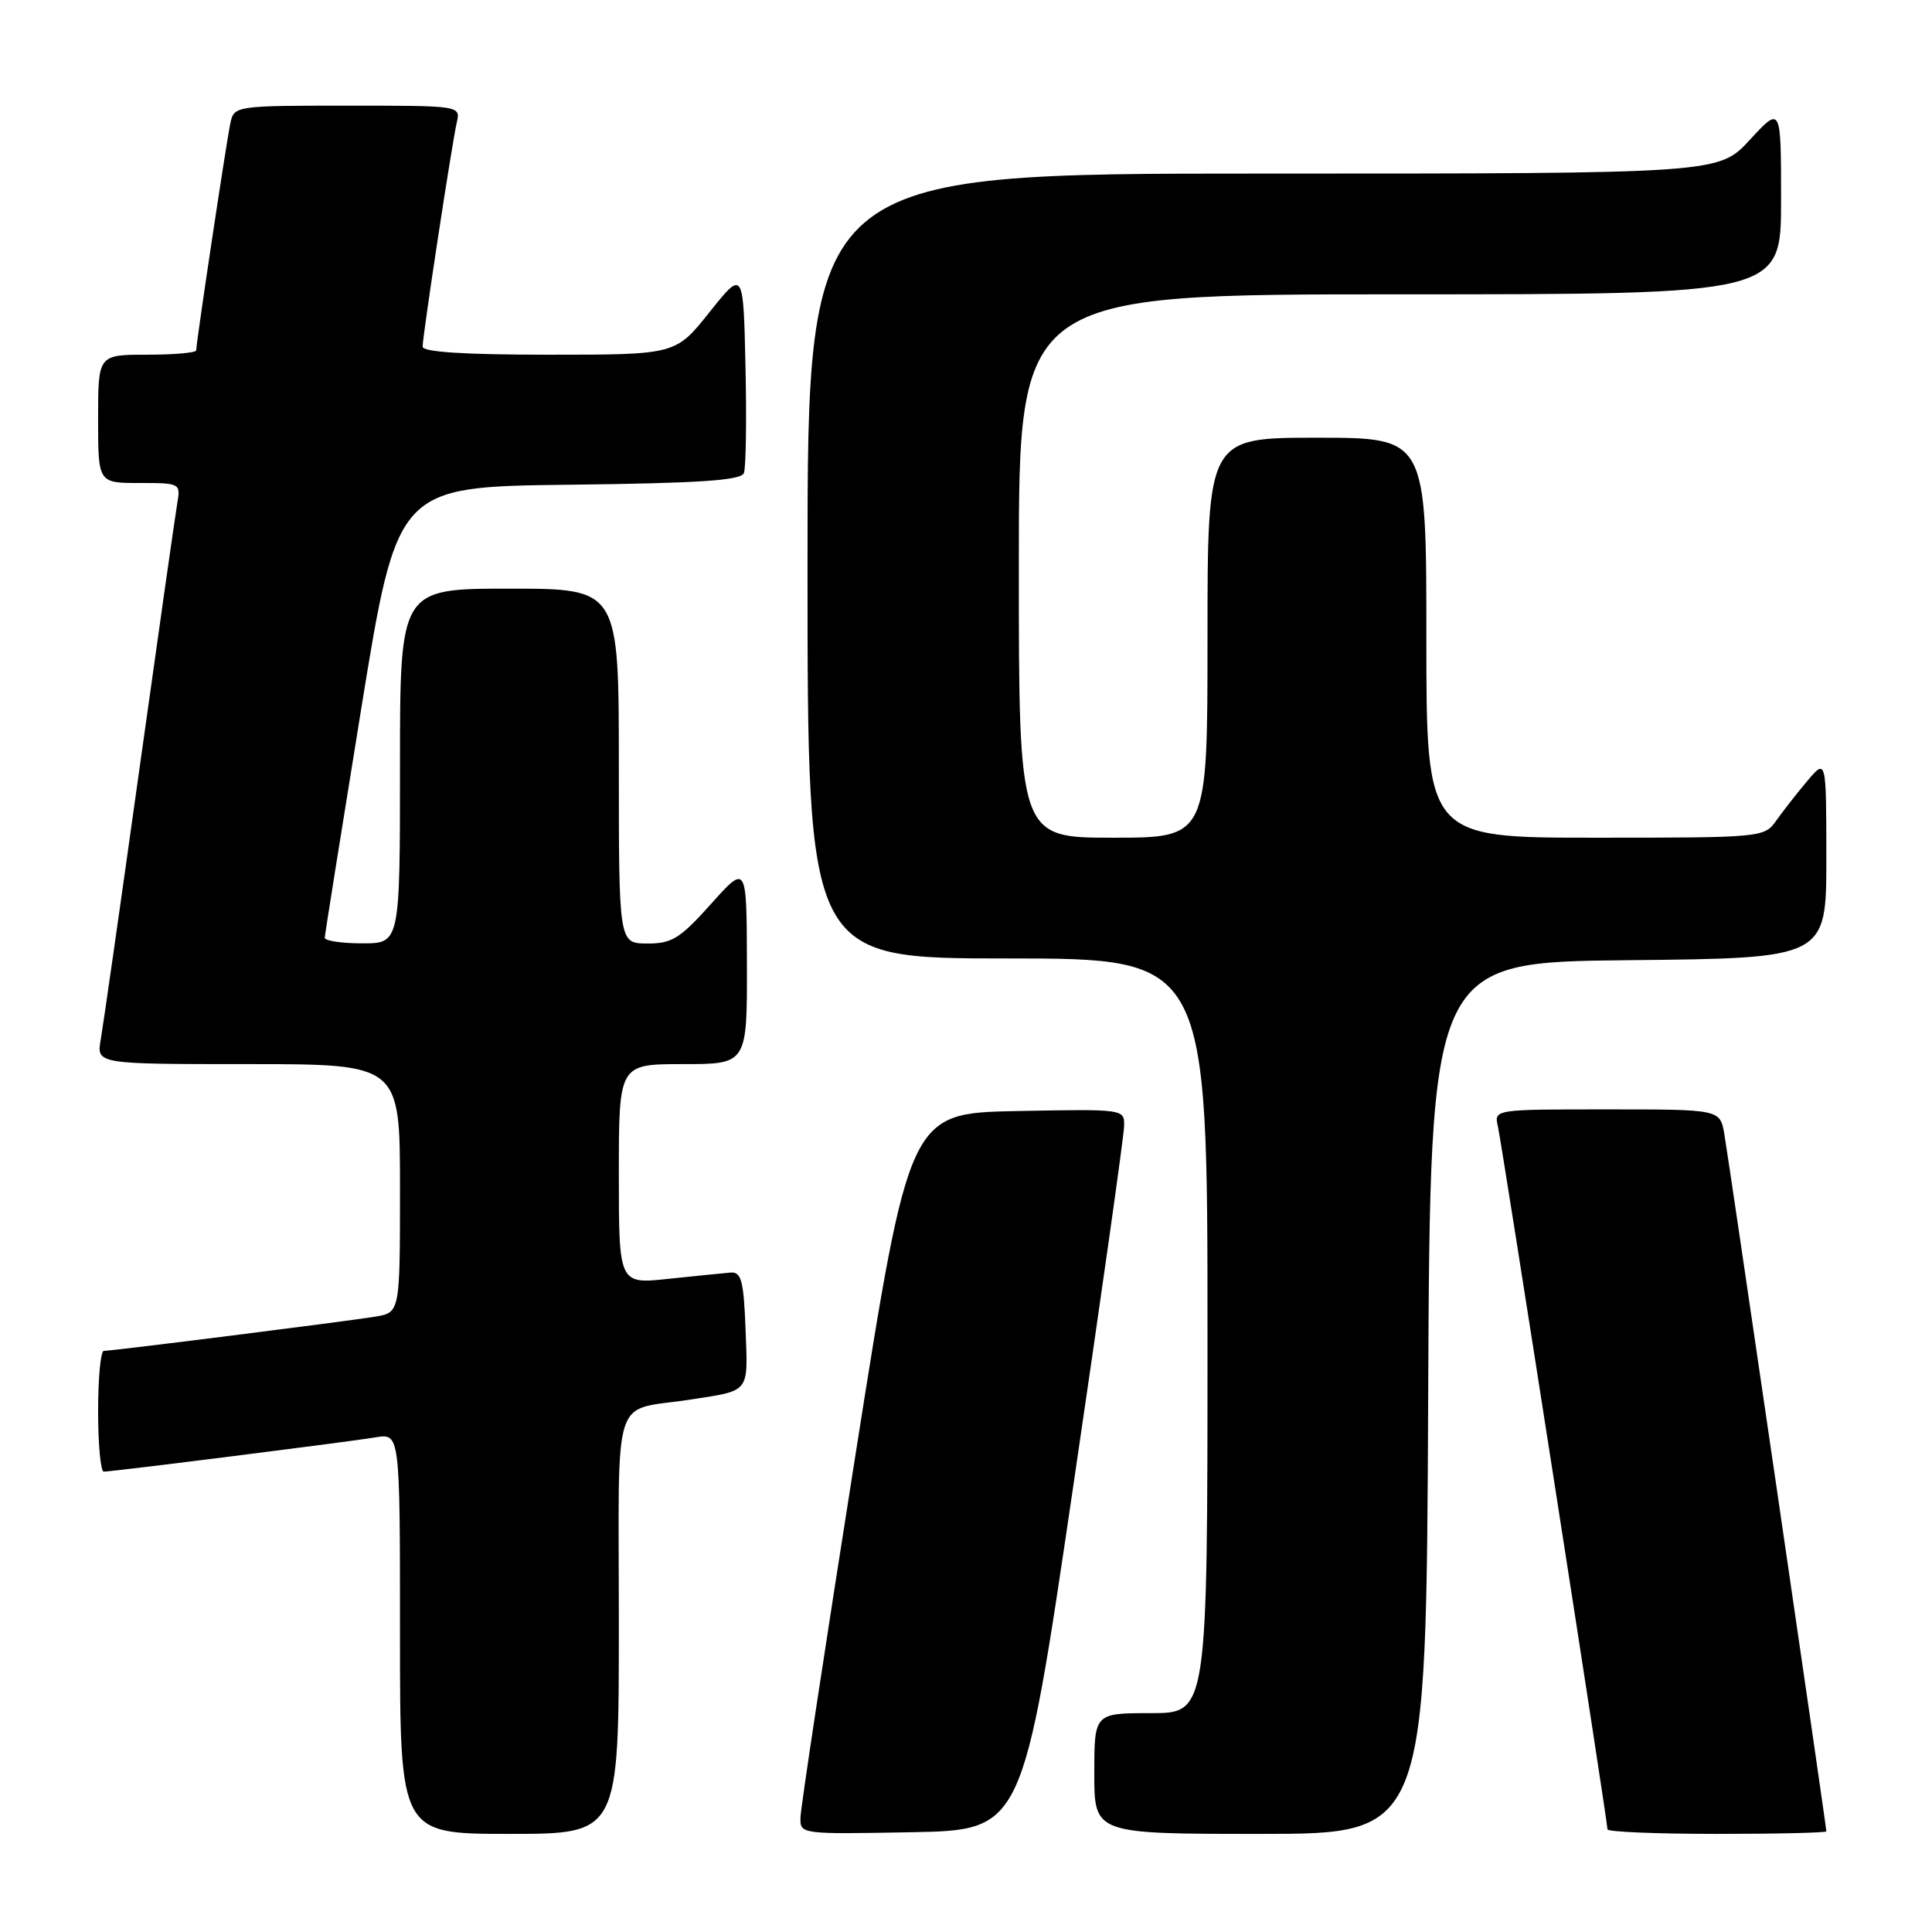 <?xml version="1.0" encoding="UTF-8" standalone="no"?>
<!DOCTYPE svg PUBLIC "-//W3C//DTD SVG 1.1//EN" "http://www.w3.org/Graphics/SVG/1.1/DTD/svg11.dtd" >
<svg xmlns="http://www.w3.org/2000/svg" xmlns:xlink="http://www.w3.org/1999/xlink" version="1.1" viewBox="0 0 256 256">
 <g >
 <path fill="currentColor"
d=" M 82.00 215.08 C 82.00 183.65 80.90 187.09 91.50 185.45 C 99.46 184.21 99.11 184.65 98.79 176.17 C 98.55 169.75 98.23 168.52 96.84 168.62 C 95.93 168.69 92.22 169.07 88.59 169.45 C 82.00 170.16 82.00 170.16 82.00 155.58 C 82.00 141.00 82.00 141.00 90.50 141.00 C 99.00 141.00 99.00 141.00 98.97 127.75 C 98.94 114.50 98.94 114.50 94.22 119.77 C 90.10 124.37 89.02 125.04 85.75 125.02 C 82.00 125.00 82.00 125.00 82.00 101.50 C 82.00 78.00 82.00 78.00 67.50 78.00 C 53.00 78.00 53.00 78.00 53.00 101.50 C 53.00 125.00 53.00 125.00 48.00 125.00 C 45.25 125.00 43.01 124.66 43.03 124.25 C 43.05 123.84 45.22 110.22 47.85 94.00 C 52.64 64.50 52.64 64.50 75.36 64.23 C 92.73 64.03 98.19 63.66 98.57 62.68 C 98.84 61.97 98.94 55.62 98.78 48.57 C 98.50 35.74 98.50 35.74 94.01 41.37 C 89.52 47.00 89.52 47.00 72.76 47.00 C 61.55 47.00 56.00 46.65 56.00 45.93 C 56.00 44.50 59.87 19.09 60.52 16.25 C 61.04 14.00 61.04 14.00 46.04 14.00 C 31.30 14.00 31.03 14.04 30.54 16.25 C 30.04 18.52 26.00 45.36 26.00 46.42 C 26.00 46.74 23.08 47.00 19.50 47.00 C 13.00 47.00 13.00 47.00 13.00 55.50 C 13.00 64.00 13.00 64.00 18.47 64.00 C 23.90 64.00 23.95 64.03 23.48 66.75 C 23.22 68.26 20.96 84.12 18.46 102.00 C 15.96 119.88 13.66 135.96 13.35 137.75 C 12.78 141.00 12.78 141.00 32.89 141.00 C 53.00 141.00 53.00 141.00 53.00 157.45 C 53.00 173.91 53.00 173.91 49.75 174.46 C 46.20 175.05 14.97 178.99 13.75 179.00 C 13.34 179.00 13.00 182.60 13.00 187.00 C 13.00 191.40 13.34 195.00 13.75 195.00 C 14.97 194.99 46.20 191.05 49.75 190.46 C 53.00 189.91 53.00 189.91 53.00 216.45 C 53.00 243.00 53.00 243.00 67.50 243.00 C 82.00 243.00 82.00 243.00 82.00 215.08 Z  M 142.20 197.00 C 145.89 171.97 148.93 150.48 148.95 149.22 C 149.00 146.95 149.00 146.95 134.75 147.22 C 120.50 147.50 120.50 147.50 113.32 193.00 C 109.36 218.03 106.10 239.52 106.07 240.78 C 106.00 243.05 106.00 243.05 120.75 242.78 C 135.50 242.50 135.50 242.50 142.20 197.00 Z  M 189.24 185.25 C 189.50 127.50 189.50 127.50 215.75 127.23 C 242.00 126.97 242.00 126.97 242.00 113.73 C 241.99 100.50 241.99 100.50 239.46 103.50 C 238.07 105.15 236.23 107.51 235.35 108.75 C 233.79 110.97 233.46 111.00 211.38 111.00 C 189.00 111.00 189.00 111.00 189.00 84.50 C 189.00 58.00 189.00 58.00 174.50 58.00 C 160.00 58.00 160.00 58.00 160.00 84.50 C 160.00 111.00 160.00 111.00 147.50 111.00 C 135.00 111.00 135.00 111.00 135.00 75.00 C 135.00 39.00 135.00 39.00 185.50 39.00 C 236.00 39.00 236.00 39.00 236.00 26.52 C 236.00 14.04 236.00 14.04 231.87 18.52 C 227.75 23.00 227.75 23.00 167.37 23.00 C 107.00 23.00 107.00 23.00 107.00 75.00 C 107.00 127.00 107.00 127.00 133.50 127.00 C 160.00 127.00 160.00 127.00 160.00 177.00 C 160.00 227.00 160.00 227.00 152.50 227.00 C 145.00 227.00 145.00 227.00 145.00 235.00 C 145.00 243.00 145.00 243.00 166.99 243.00 C 188.98 243.00 188.98 243.00 189.24 185.25 Z  M 242.00 242.66 C 242.00 242.01 229.05 153.50 228.48 150.25 C 227.91 147.00 227.91 147.00 212.94 147.00 C 197.96 147.00 197.96 147.00 198.48 149.25 C 199.00 151.56 213.00 241.33 213.00 242.40 C 213.00 242.73 219.53 243.00 227.50 243.00 C 235.47 243.00 242.00 242.85 242.00 242.66 Z "/>
</g>
</svg>